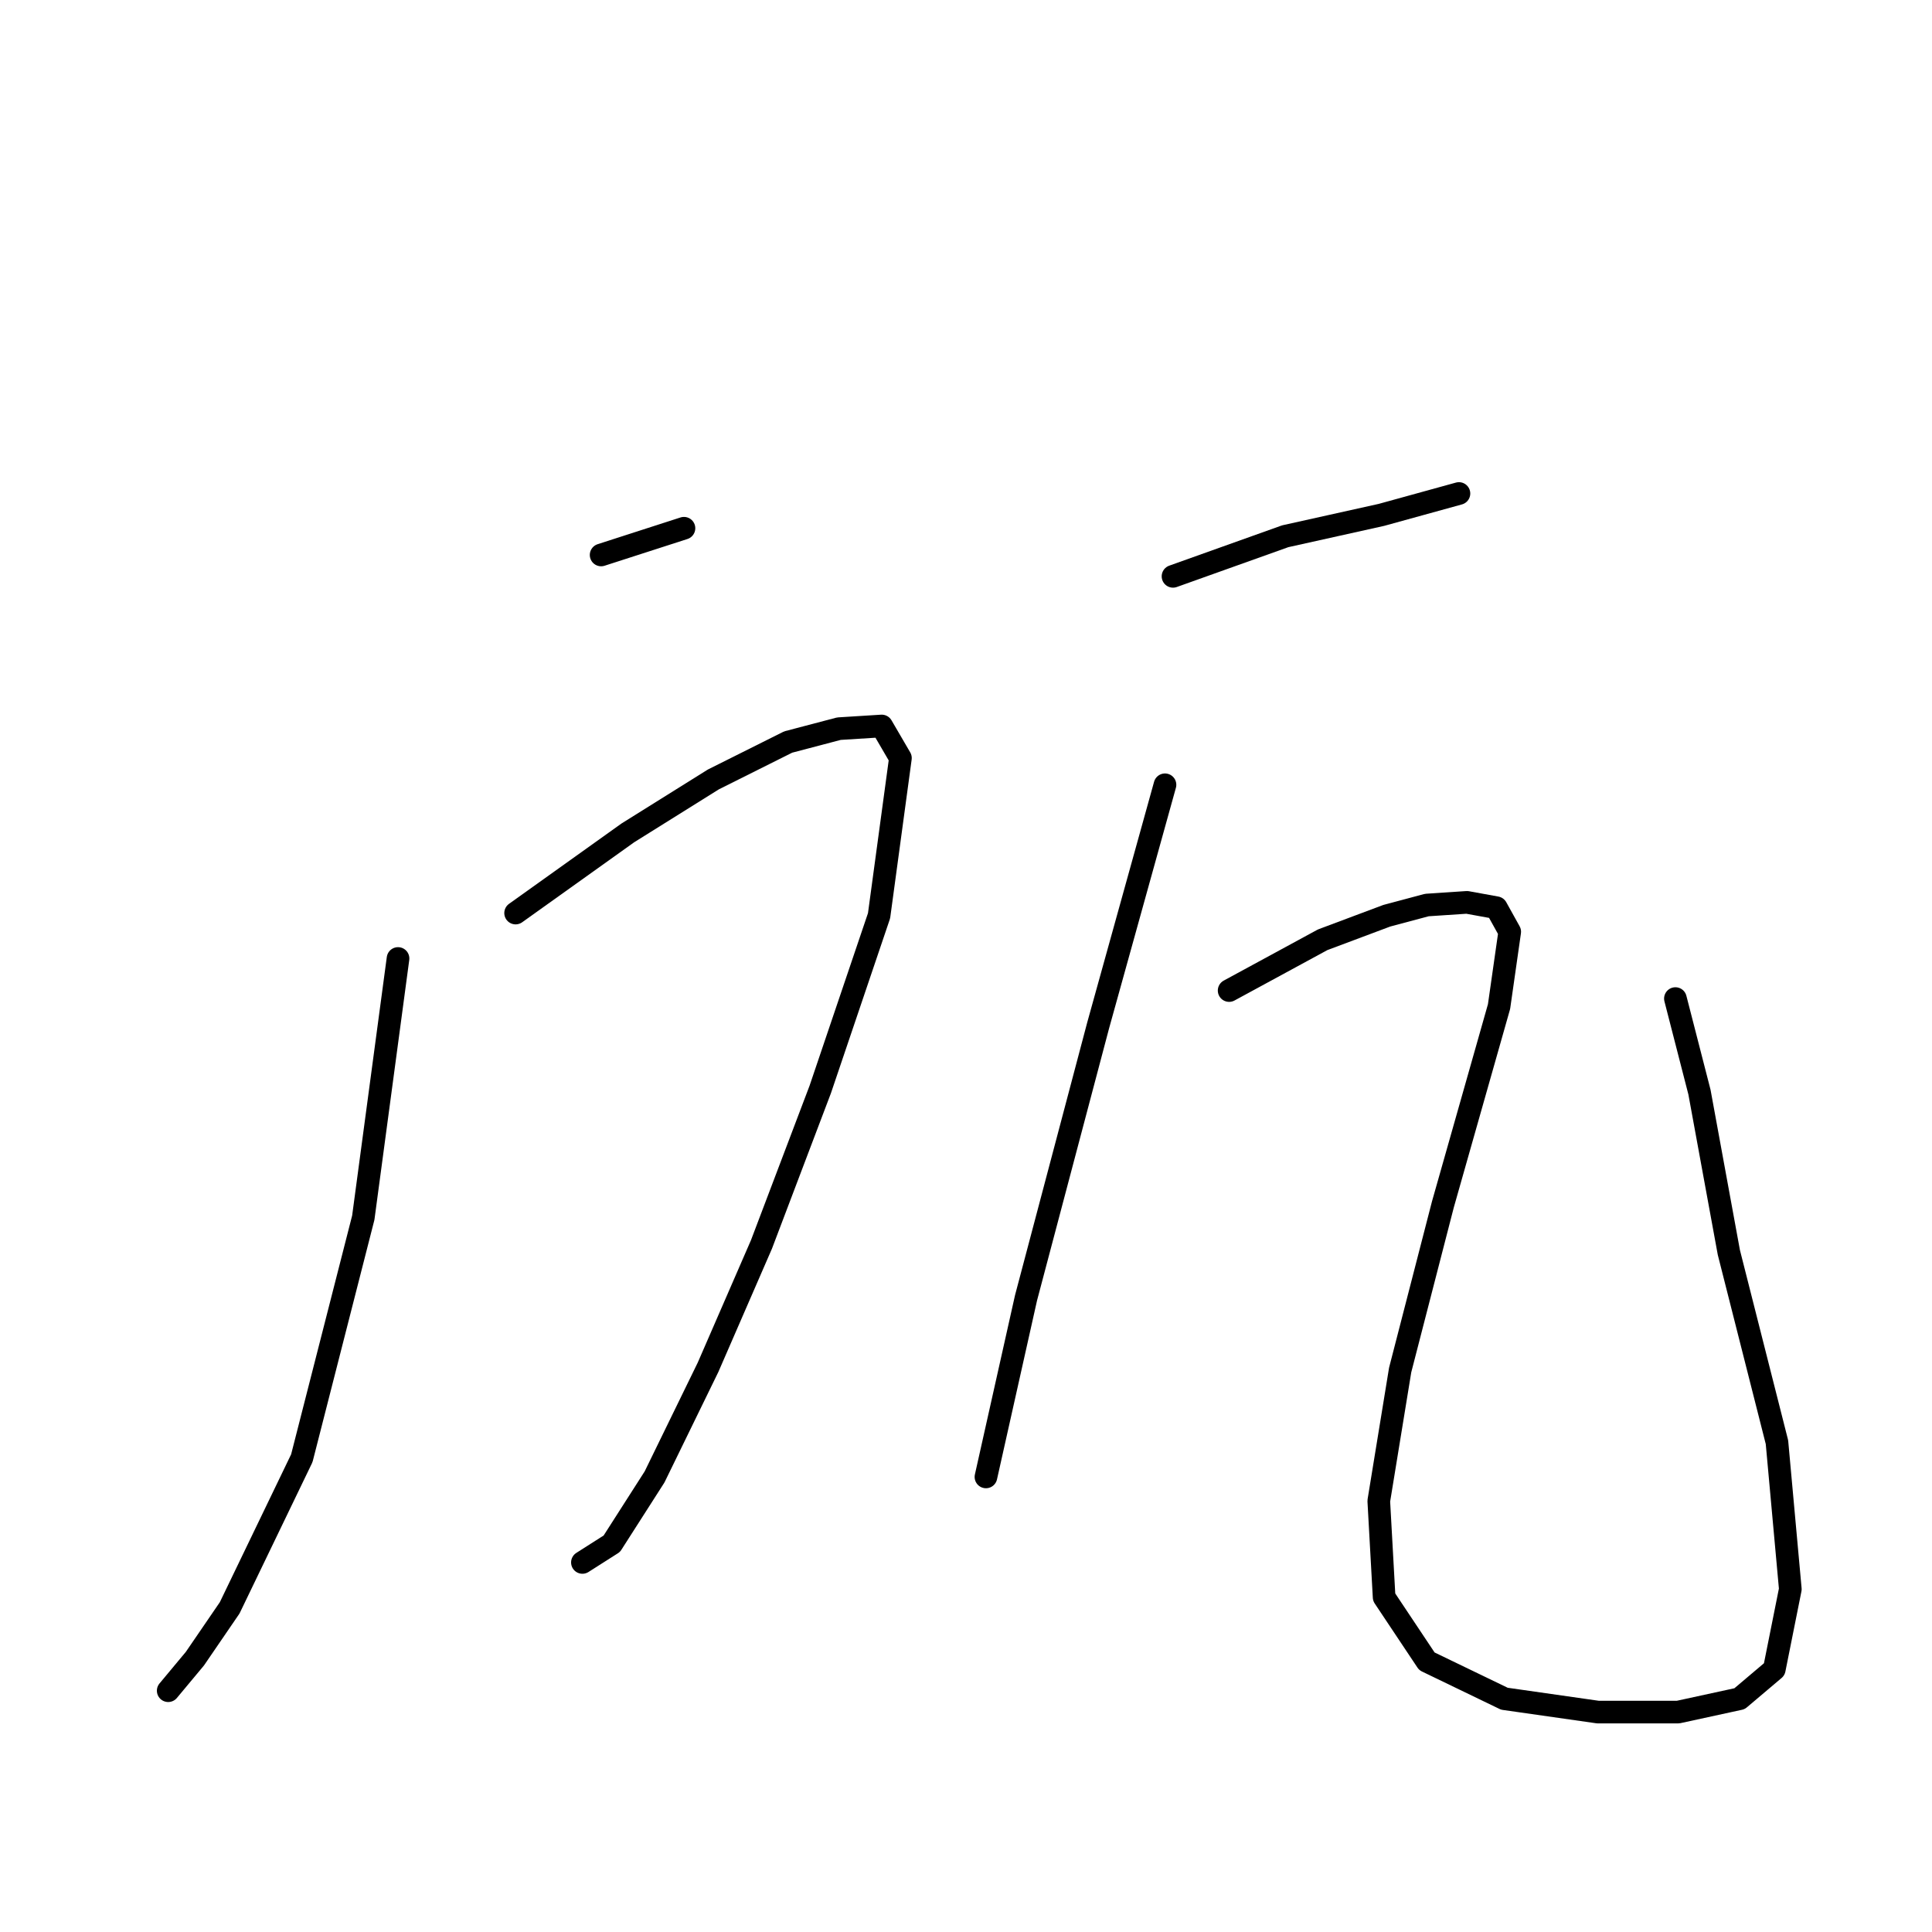 <?xml version="1.0" standalone="no"?>
    <svg width="256" height="256" xmlns="http://www.w3.org/2000/svg" version="1.1">
    <polyline stroke="black" stroke-width="3" stroke-linecap="round" fill="transparent" stroke-linejoin="round" points="79.652 73.535 90.629 69.994 90.629 69.994 " />
        <polyline stroke="black" stroke-width="3" stroke-linecap="round" fill="transparent" stroke-linejoin="round" points="68.321 120.984 83.193 110.361 94.524 103.279 104.439 98.322 111.167 96.552 116.833 96.197 119.311 100.447 116.479 121.339 108.688 144.355 100.898 164.893 93.816 181.181 86.734 195.699 81.069 204.552 77.173 207.031 77.173 207.031 " />
        <polyline stroke="black" stroke-width="3" stroke-linecap="round" fill="transparent" stroke-linejoin="round" points="52.741 127.004 48.137 161.352 39.993 193.221 30.432 213.05 25.829 219.778 22.288 224.027 22.288 224.027 " />
        <polyline stroke="black" stroke-width="3" stroke-linecap="round" fill="transparent" stroke-linejoin="round" points="155.43 76.368 170.302 71.056 183.049 68.224 193.318 65.391 193.318 65.391 " />
        <polyline stroke="black" stroke-width="3" stroke-linecap="round" fill="transparent" stroke-linejoin="round" points="154.367 103.988 145.515 135.857 135.954 171.975 130.643 195.699 130.643 195.699 " />
        <polyline stroke="black" stroke-width="3" stroke-linecap="round" fill="transparent" stroke-linejoin="round" points="162.866 131.253 175.259 124.525 183.758 121.339 189.069 119.922 194.38 119.568 198.276 120.276 200.046 123.463 198.63 133.378 191.194 159.581 185.528 181.535 182.695 198.886 183.403 211.634 189.069 220.132 199.338 225.09 211.731 226.86 222.354 226.86 230.499 225.09 235.102 221.195 237.227 210.572 235.456 191.096 229.082 165.955 225.187 144.709 222 132.316 222 132.316 " />
        </svg>